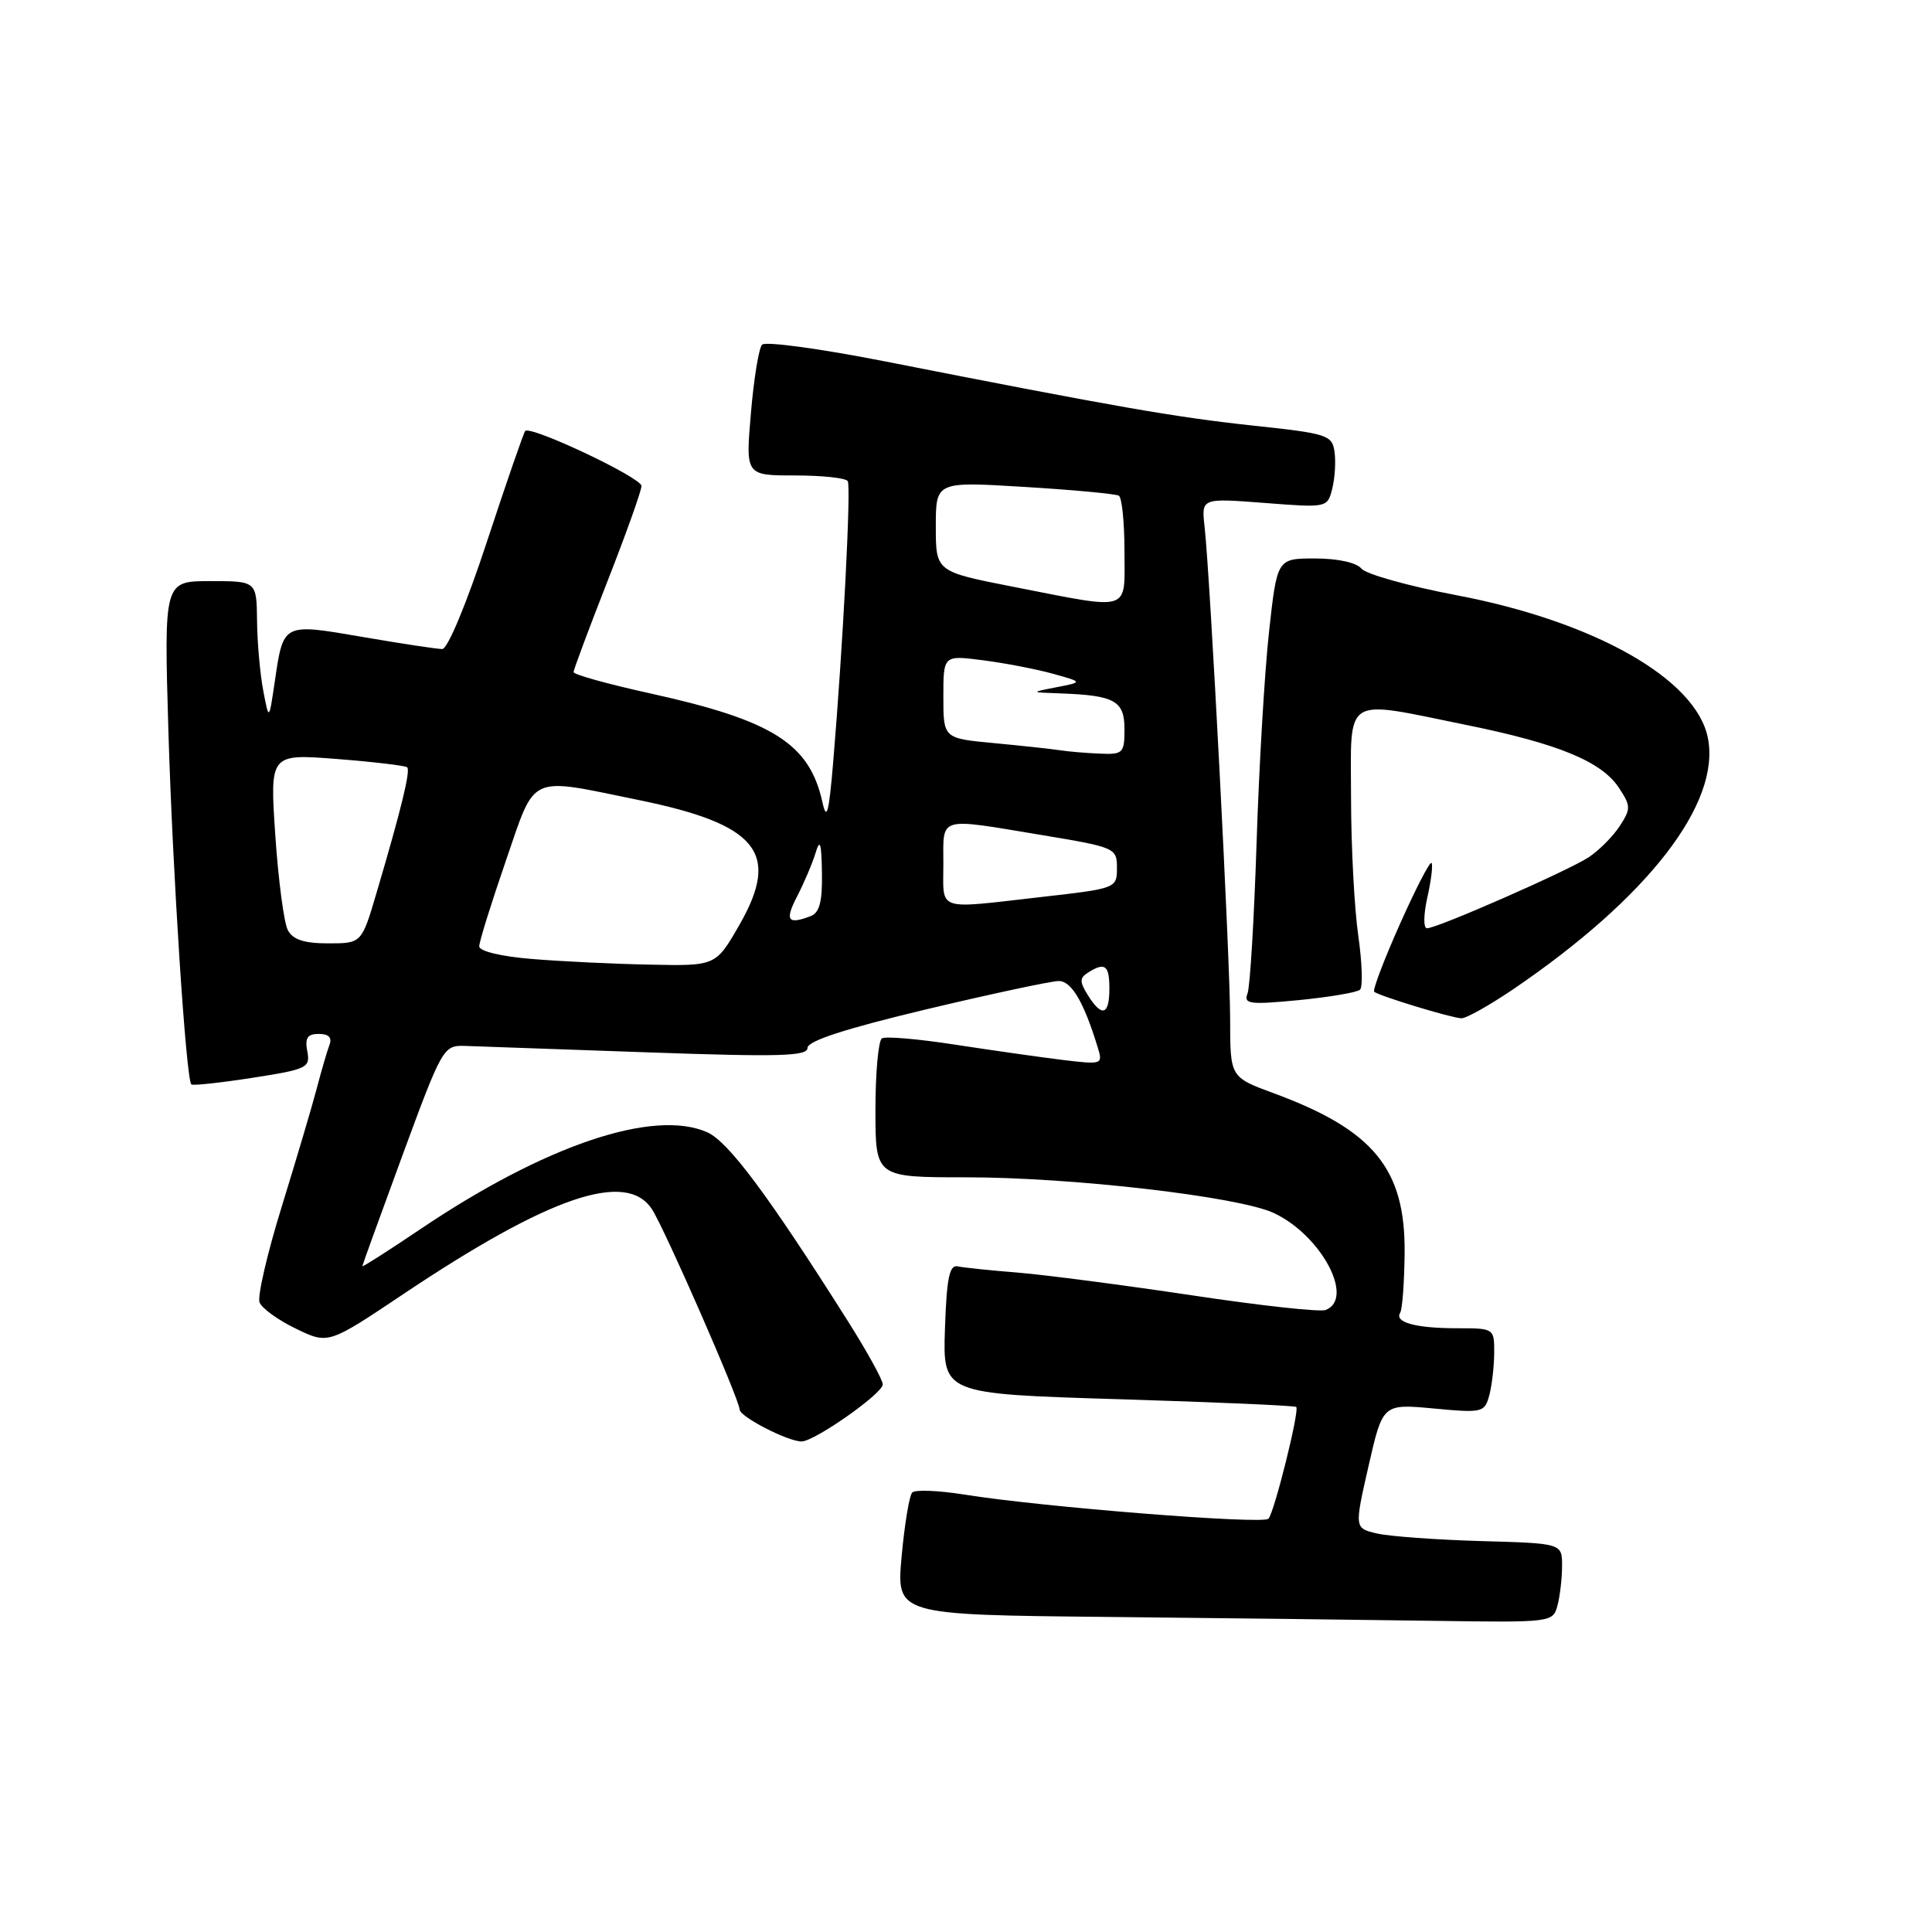 <?xml version="1.0" encoding="UTF-8" standalone="no"?>
<!DOCTYPE svg PUBLIC "-//W3C//DTD SVG 1.1//EN" "http://www.w3.org/Graphics/SVG/1.1/DTD/svg11.dtd" >
<svg xmlns="http://www.w3.org/2000/svg" xmlns:xlink="http://www.w3.org/1999/xlink" version="1.1" viewBox="0 0 256 256">
 <g >
 <path fill="currentColor"
d=" M 206.37 212.75 C 206.70 211.51 206.98 209.15 206.98 207.50 C 206.99 204.50 206.99 204.50 196.24 204.20 C 190.34 204.03 184.14 203.58 182.48 203.20 C 179.46 202.50 179.46 202.50 181.34 194.25 C 183.22 186.01 183.22 186.01 189.96 186.63 C 196.45 187.24 196.72 187.17 197.34 184.88 C 197.69 183.57 197.98 181.04 197.99 179.25 C 198.00 176.02 197.97 176.00 193.08 176.00 C 187.61 176.00 184.74 175.22 185.53 173.95 C 185.82 173.49 186.08 169.91 186.12 165.99 C 186.22 154.87 182.00 149.73 168.75 144.85 C 163.00 142.73 163.00 142.73 163.00 135.03 C 163.00 127.19 160.37 76.58 159.61 69.75 C 159.19 66.00 159.19 66.00 167.54 66.64 C 175.87 67.29 175.89 67.28 176.53 64.75 C 176.88 63.35 177.02 61.15 176.83 59.86 C 176.52 57.65 175.88 57.44 166.00 56.39 C 155.71 55.28 148.07 53.95 117.13 47.86 C 108.68 46.20 101.41 45.21 100.98 45.67 C 100.55 46.13 99.88 50.21 99.50 54.75 C 98.79 63.00 98.79 63.00 105.34 63.00 C 108.94 63.00 112.08 63.34 112.33 63.75 C 112.79 64.52 111.69 85.74 110.40 101.00 C 109.83 107.78 109.54 108.85 108.97 106.28 C 107.27 98.54 102.39 95.46 86.25 91.90 C 80.61 90.66 76.00 89.38 76.00 89.06 C 76.00 88.74 78.03 83.32 80.50 77.00 C 82.98 70.68 85.00 65.01 85.00 64.39 C 85.00 63.29 70.30 56.34 69.59 57.11 C 69.39 57.32 67.11 63.91 64.53 71.75 C 61.83 79.96 59.32 86.00 58.60 86.00 C 57.91 86.00 53.16 85.28 48.05 84.40 C 37.39 82.57 37.56 82.48 36.39 90.45 C 35.64 95.50 35.64 95.50 34.88 91.50 C 34.46 89.30 34.09 85.14 34.06 82.25 C 34.00 77.00 34.00 77.00 27.86 77.00 C 21.73 77.00 21.73 77.00 22.31 96.75 C 22.87 115.59 24.65 142.98 25.35 143.69 C 25.54 143.87 29.17 143.48 33.42 142.82 C 40.71 141.69 41.13 141.48 40.72 139.31 C 40.38 137.53 40.73 137.00 42.25 137.00 C 43.55 137.00 44.03 137.49 43.66 138.44 C 43.36 139.23 42.60 141.82 41.98 144.19 C 41.36 146.56 39.27 153.60 37.35 159.82 C 35.42 166.05 34.09 171.79 34.39 172.57 C 34.69 173.35 36.86 174.93 39.22 176.06 C 43.50 178.13 43.50 178.13 53.39 171.51 C 72.80 158.51 83.03 155.02 86.40 160.25 C 88.12 162.91 98.00 185.50 98.00 186.76 C 98.00 187.71 104.37 191.00 106.21 191.00 C 107.92 191.00 116.94 184.67 116.97 183.45 C 116.99 182.87 114.86 179.02 112.25 174.90 C 101.76 158.31 96.50 151.27 93.71 150.03 C 86.58 146.88 72.15 151.76 55.58 162.95 C 51.41 165.76 48.01 167.93 48.01 167.78 C 48.02 167.63 50.43 160.97 53.36 153.00 C 58.59 138.81 58.76 138.50 61.60 138.59 C 63.20 138.64 74.06 139.03 85.75 139.44 C 103.28 140.06 107.00 139.96 107.00 138.85 C 107.00 137.93 112.07 136.29 122.75 133.74 C 131.41 131.68 139.31 129.99 140.30 129.99 C 141.99 130.00 143.62 132.78 145.46 138.80 C 146.15 141.04 146.05 141.08 140.83 140.45 C 137.90 140.09 131.50 139.18 126.61 138.43 C 121.72 137.67 117.34 137.29 116.86 137.59 C 116.39 137.88 116.00 142.14 116.00 147.06 C 116.00 156.00 116.00 156.00 128.02 156.00 C 142.08 156.00 164.08 158.55 168.76 160.72 C 175.05 163.64 179.56 172.08 175.65 173.58 C 174.90 173.87 166.91 172.99 157.90 171.63 C 148.88 170.28 138.53 168.93 134.91 168.63 C 131.28 168.34 127.68 167.97 126.91 167.80 C 125.80 167.56 125.44 169.33 125.21 176.09 C 124.93 184.69 124.93 184.69 148.18 185.40 C 160.97 185.79 171.58 186.25 171.76 186.43 C 172.22 186.88 168.87 200.34 168.08 201.24 C 167.38 202.02 138.01 199.69 127.72 198.03 C 124.33 197.49 121.25 197.37 120.87 197.77 C 120.49 198.17 119.86 201.98 119.47 206.23 C 118.77 213.97 118.77 213.97 146.63 214.25 C 161.96 214.41 181.54 214.64 190.13 214.77 C 205.59 215.00 205.77 214.97 206.37 212.75 Z  M 200.45 131.12 C 218.34 118.97 228.04 106.46 226.30 97.77 C 224.75 89.98 211.30 82.35 193.00 78.87 C 186.68 77.67 181.00 76.08 180.39 75.34 C 179.73 74.54 177.24 74.00 174.25 74.00 C 169.22 74.00 169.22 74.00 168.15 83.75 C 167.56 89.11 166.82 101.73 166.50 111.78 C 166.17 121.84 165.64 130.78 165.30 131.65 C 164.77 133.04 165.58 133.15 172.10 132.52 C 176.17 132.12 179.82 131.50 180.21 131.14 C 180.60 130.78 180.49 127.56 179.98 123.99 C 179.46 120.42 179.03 112.21 179.02 105.75 C 179.00 91.95 177.80 92.70 194.34 96.07 C 206.50 98.54 212.24 100.91 214.53 104.41 C 216.11 106.81 216.11 107.18 214.60 109.49 C 213.71 110.85 211.86 112.70 210.50 113.60 C 207.72 115.41 190.45 123.00 189.09 123.00 C 188.59 123.00 188.62 121.20 189.14 118.87 C 189.65 116.60 189.89 114.56 189.68 114.34 C 189.46 114.13 187.57 117.79 185.48 122.48 C 183.39 127.17 181.86 131.19 182.09 131.41 C 182.62 131.93 192.16 134.84 193.62 134.93 C 194.23 134.97 197.30 133.25 200.45 131.12 Z  M 144.15 131.87 C 143.04 130.09 143.04 129.59 144.16 128.88 C 146.42 127.45 147.00 127.88 147.00 131.00 C 147.00 134.53 146.00 134.83 144.15 131.87 Z  M 70.50 127.07 C 66.40 126.74 63.50 126.04 63.50 125.39 C 63.50 124.78 65.08 119.72 67.00 114.14 C 71.05 102.41 69.81 102.98 84.64 106.01 C 100.38 109.23 103.44 113.00 98.01 122.49 C 94.85 128.00 94.85 128.00 86.18 127.82 C 81.40 127.73 74.35 127.39 70.50 127.07 Z  M 38.14 123.25 C 37.63 122.29 36.88 116.63 36.48 110.69 C 35.75 99.88 35.75 99.88 44.63 100.57 C 49.51 100.95 53.70 101.45 53.95 101.67 C 54.42 102.09 53.19 107.14 49.91 118.25 C 47.92 125.00 47.92 125.00 43.49 125.00 C 40.30 125.00 38.81 124.51 38.14 123.25 Z  M 105.63 118.76 C 106.55 116.97 107.65 114.39 108.07 113.01 C 108.65 111.07 108.85 111.67 108.91 115.64 C 108.98 119.47 108.59 120.94 107.42 121.39 C 104.37 122.56 103.96 121.97 105.63 118.76 Z  M 125.00 114.50 C 125.00 108.08 124.12 108.34 138.05 110.65 C 147.79 112.27 148.00 112.36 148.00 115.01 C 148.00 117.70 147.92 117.73 137.96 118.86 C 123.88 120.46 125.00 120.84 125.00 114.50 Z  M 140.50 99.42 C 139.40 99.25 135.46 98.82 131.75 98.47 C 125.00 97.84 125.00 97.84 125.00 92.33 C 125.00 86.81 125.00 86.81 130.25 87.49 C 133.14 87.86 137.30 88.66 139.50 89.27 C 143.50 90.38 143.50 90.38 140.00 91.06 C 136.50 91.74 136.50 91.74 140.50 91.88 C 147.72 92.14 149.00 92.86 149.00 96.62 C 149.00 99.80 148.80 99.99 145.75 99.86 C 143.96 99.79 141.60 99.59 140.50 99.42 Z  M 134.25 77.75 C 124.00 75.74 124.00 75.74 124.00 69.77 C 124.00 63.80 124.00 63.80 135.75 64.52 C 142.21 64.91 147.84 65.44 148.25 65.68 C 148.66 65.92 149.00 69.24 149.00 73.06 C 149.00 81.20 150.11 80.85 134.25 77.75 Z "/>
</g>
</svg>